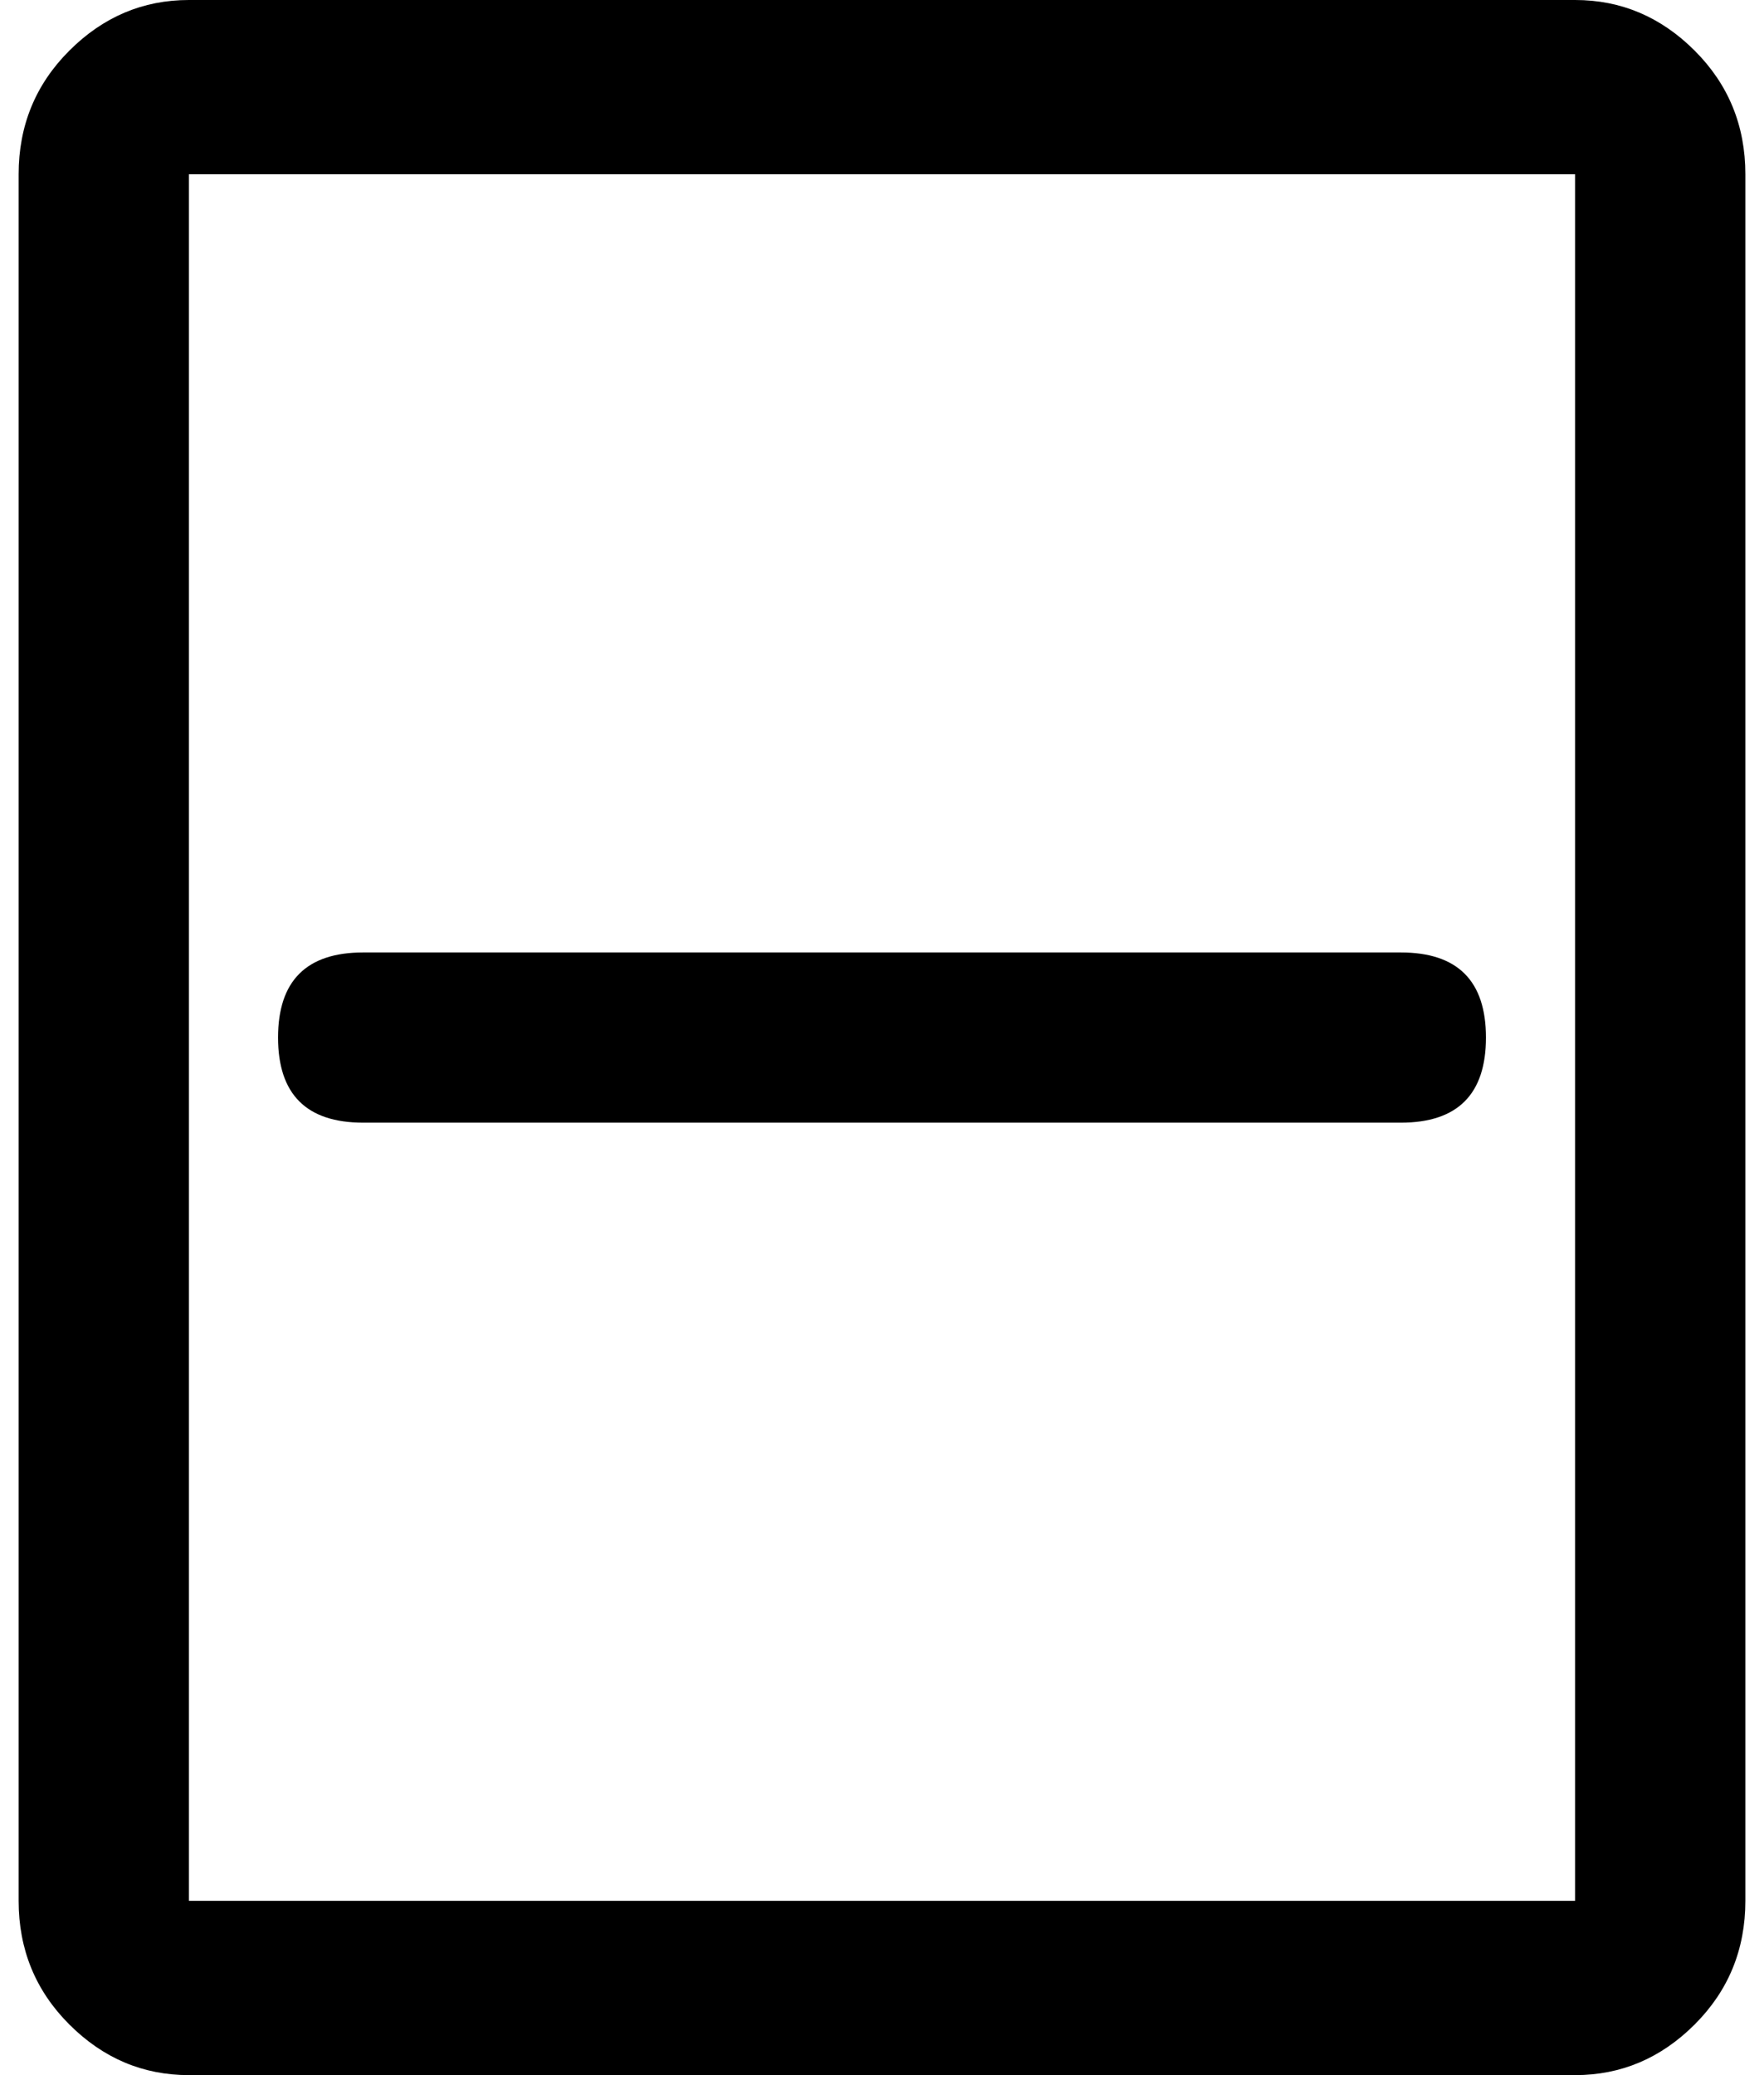 <svg xmlns="http://www.w3.org/2000/svg" xmlns:xlink="http://www.w3.org/1999/xlink" aria-hidden="true" role="img" class="iconify iconify--ps" width="0.85em" height="1em" preserveAspectRatio="xMidYMid meet" viewBox="0 0 432 512" data-icon="ps:dry-flat"><path fill="currentColor" d="M45 0Q28 0 15.5 12.5T3 43v426q0 18 12.5 30.5T45 512h342q17 0 29.5-12.5T429 469V43q0-18-12.5-30.5T387 0H45zm342 469H45V43h342v426zM88 277h256q21 0 21-21t-21-21H88q-21 0-21 21t21 21z"></path></svg>